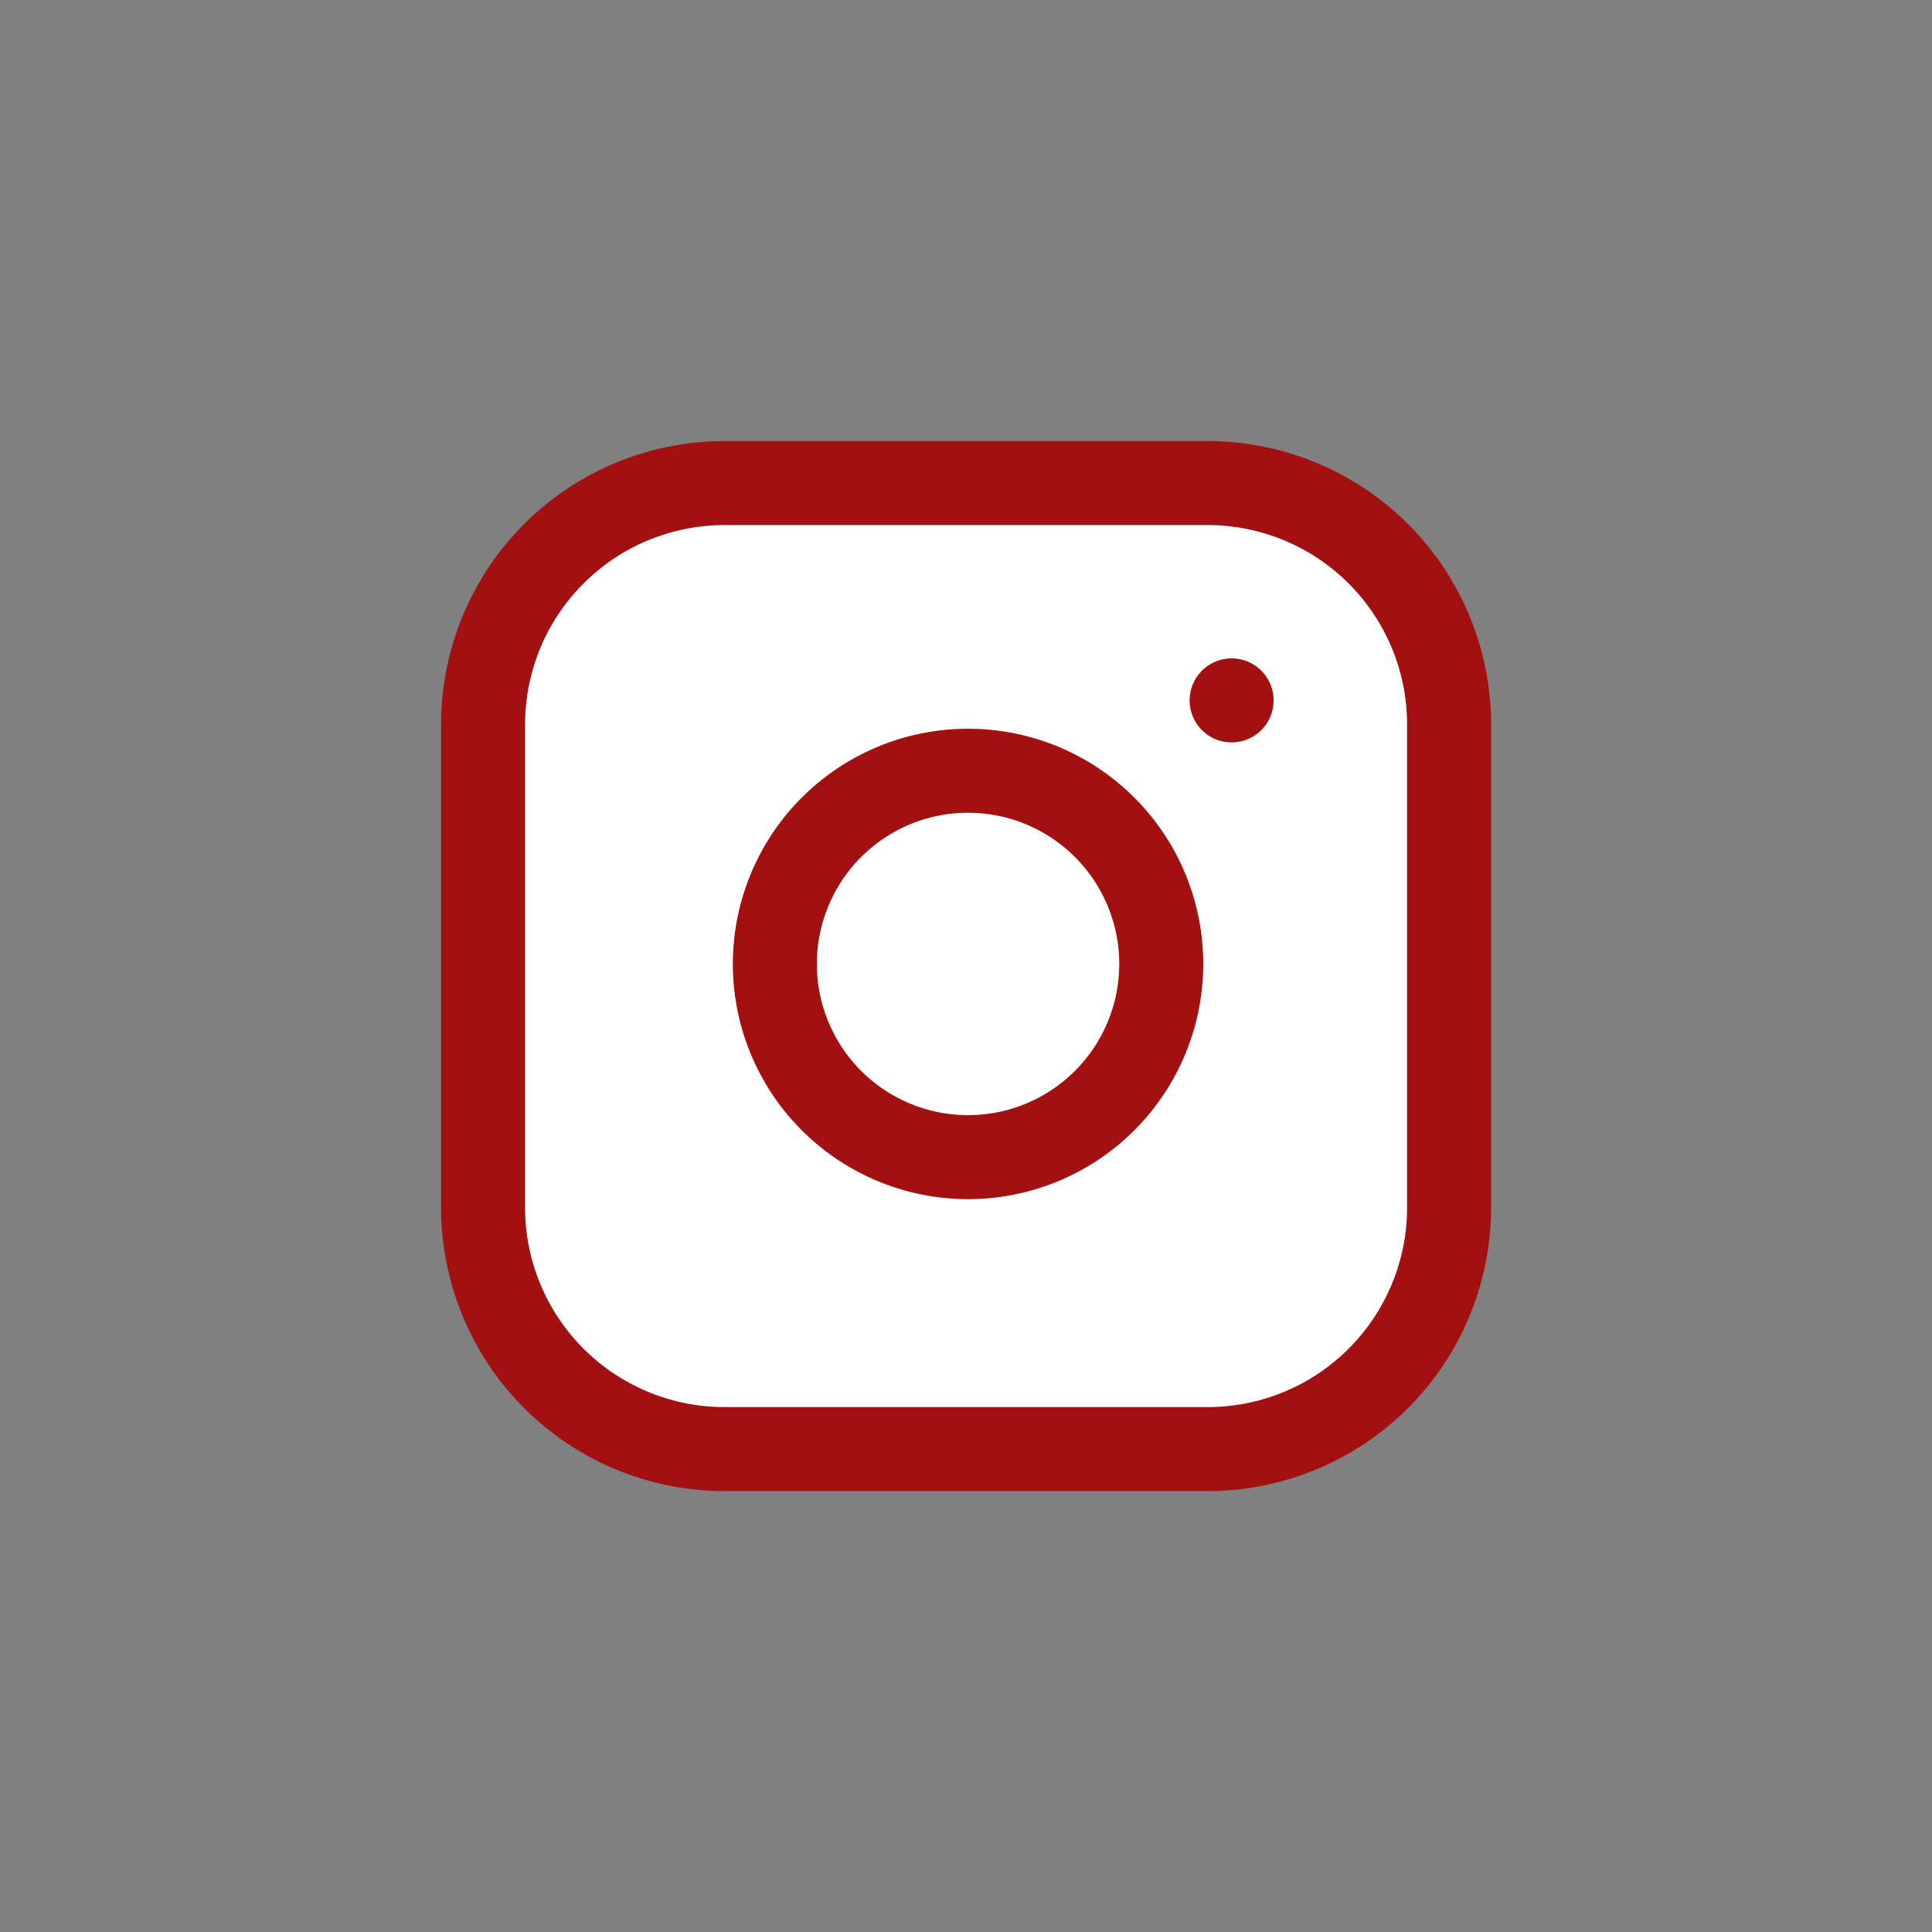 <svg xmlns="http://www.w3.org/2000/svg" width="46" height="46" viewBox="0 0 46 46" style="&#10;">
  <rect x="0" y="0" width="46" height="46" fill="#808080" stroke="none"/>
  <g id="Group_20" data-name="Group 20" transform="translate(-675 -4667)">
    
    <g id="Icon_feather-instagram" data-name="Icon feather-instagram" transform="translate(686.502 4678.502)">
      <path id="Path_17" data-name="Path 17" d="M8.749,3h11.5A5.749,5.749,0,0,1,26,8.749v11.5A5.749,5.749,0,0,1,20.247,26H8.749A5.749,5.749,0,0,1,3,20.247V8.749A5.749,5.749,0,0,1,8.749,3Z" transform="translate(-3 -3)" fill="#fff" stroke="#a21010" stroke-linecap="round" stroke-linejoin="round" stroke-width="2"/>
      <path id="Path_18" data-name="Path 18" d="M21.213,15.86a4.6,4.6,0,1,1-3.875-3.875,4.6,4.6,0,0,1,3.875,3.875Z" transform="translate(-5.116 -5.086)" fill="#fff" stroke="#a21010" stroke-linecap="round" stroke-linejoin="round" stroke-width="2"/>
      <path id="Path_19" data-name="Path 19" d="M26.25,9.75h0" transform="translate(-8.428 -4.576)" fill="none" stroke="#a21010" stroke-linecap="round" stroke-linejoin="round" stroke-width="2"/>
    </g>
  </g>


</svg>